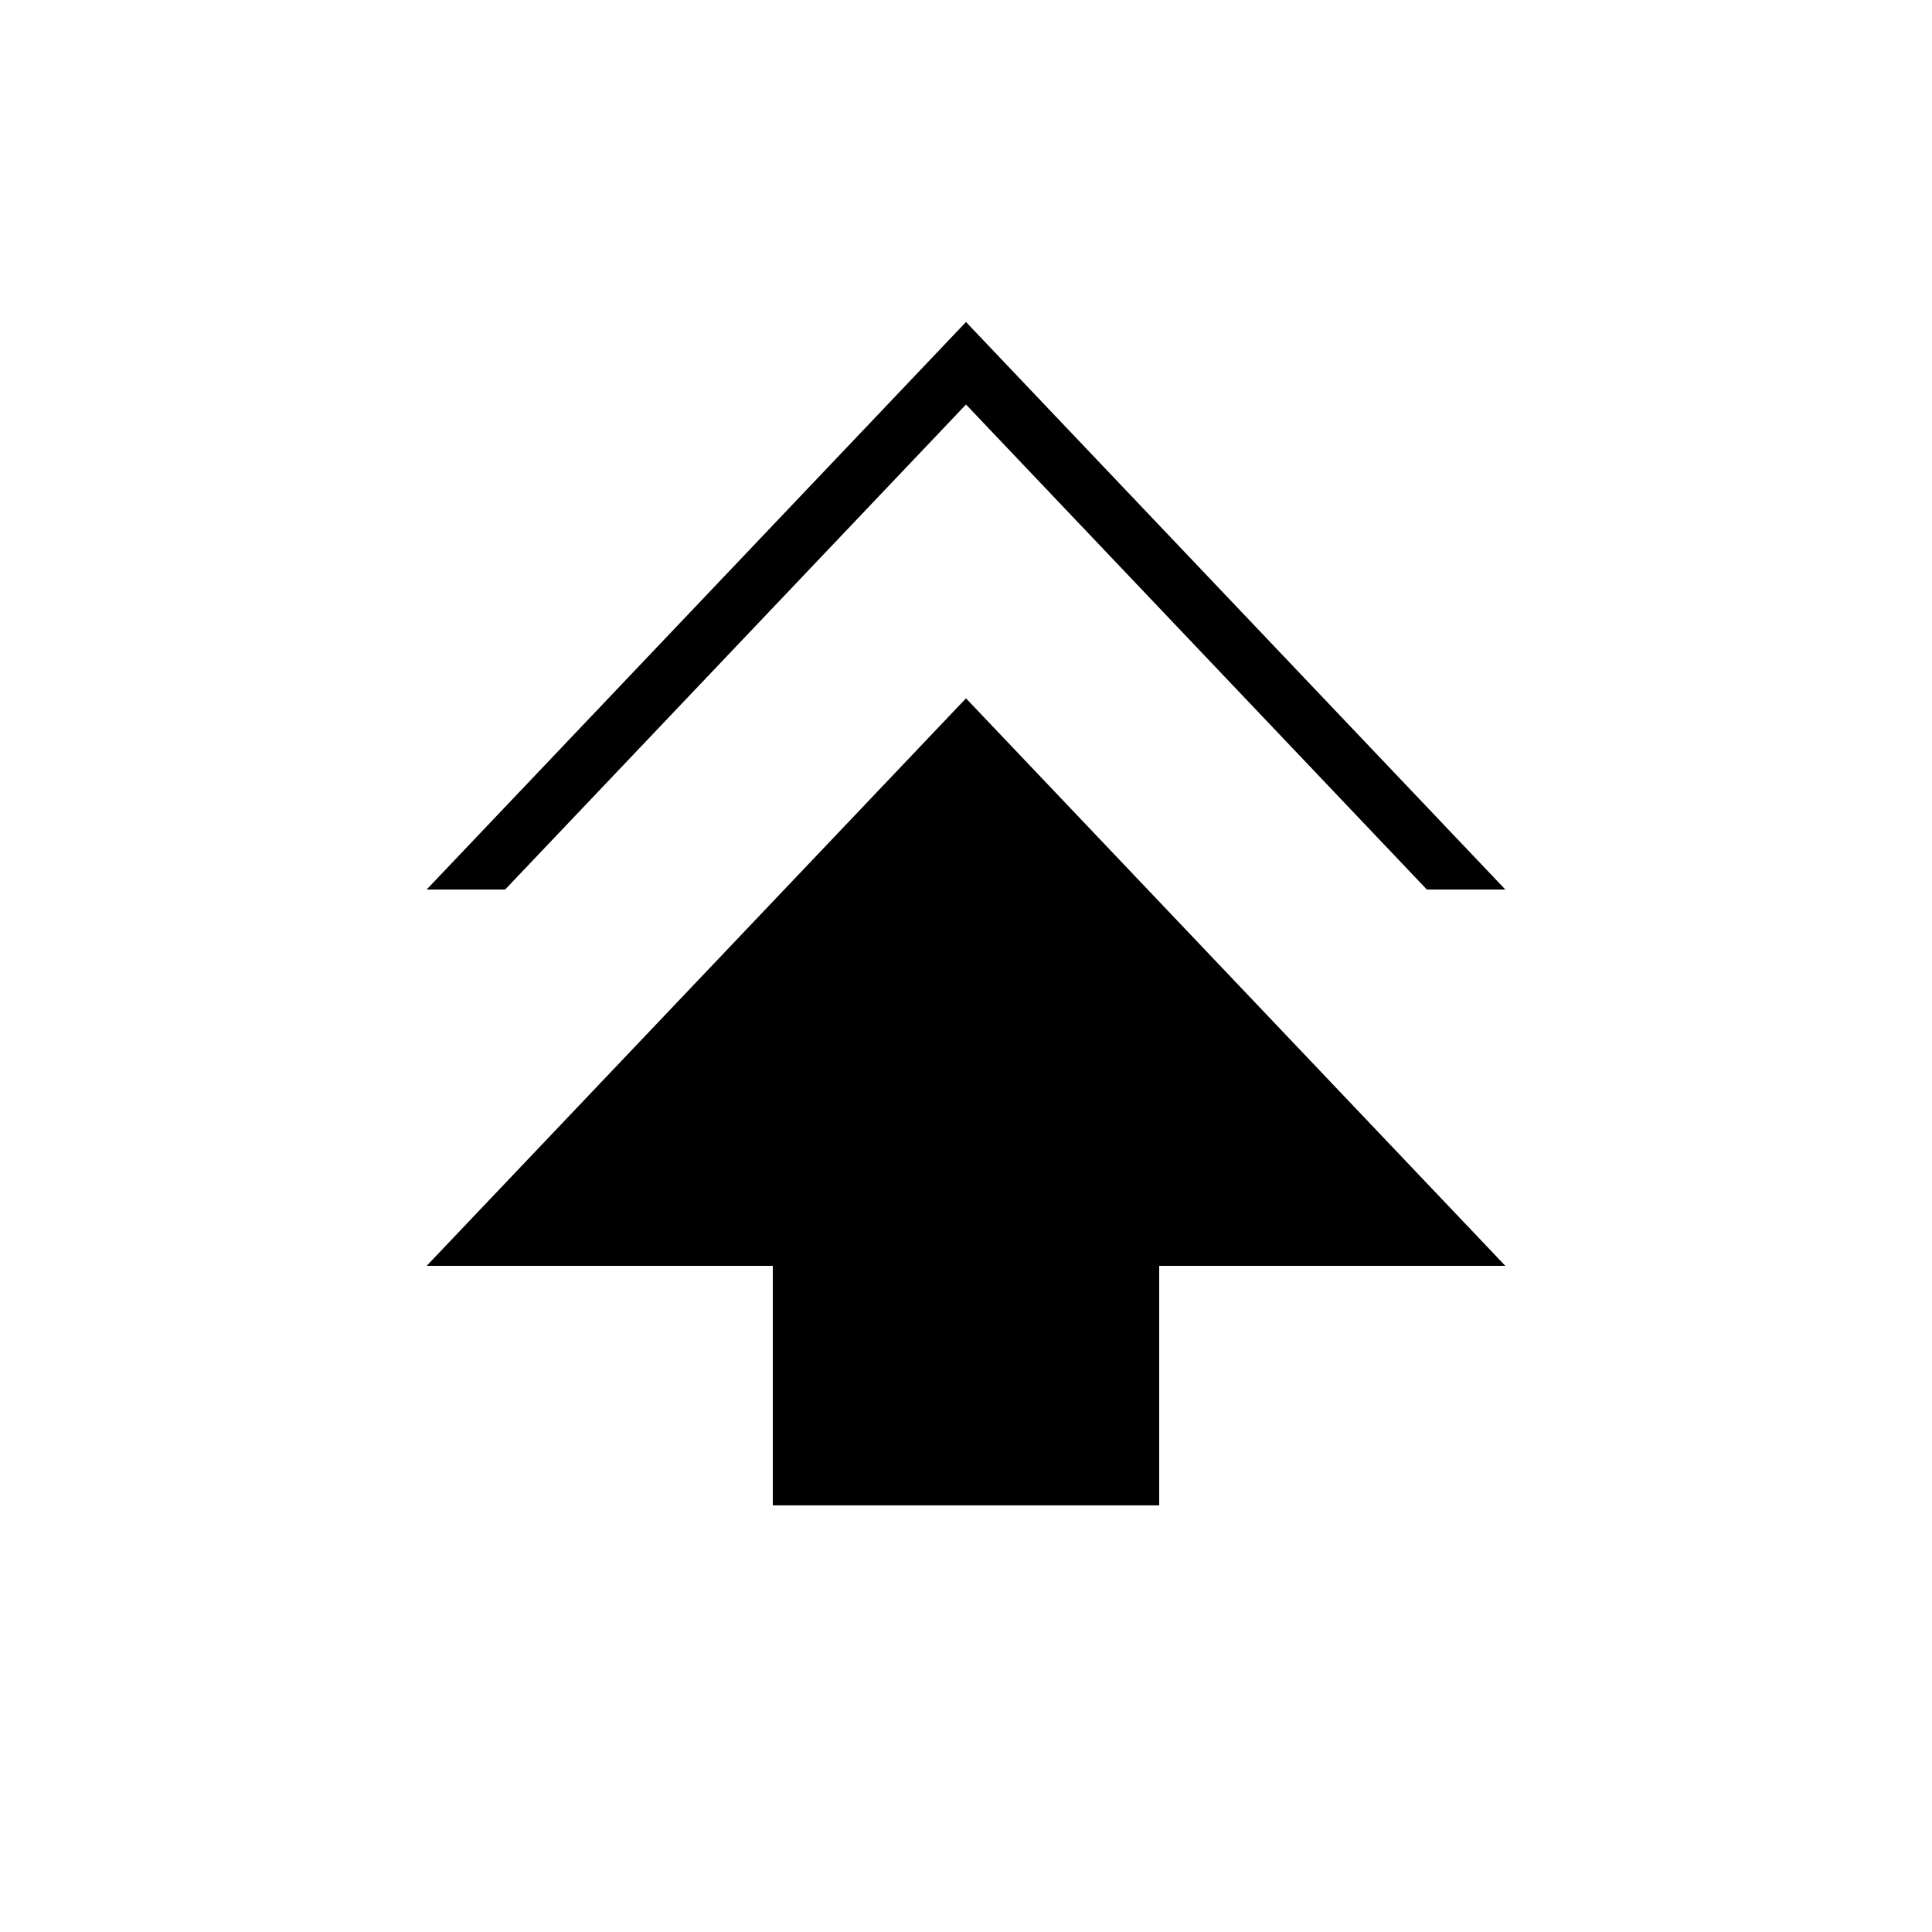 <svg xmlns="http://www.w3.org/2000/svg" height="24" viewBox="0 -960 960 960" width="24"><path d="M384-212v-119H212l268-282 268 282H576v119H384ZM212-518l268-282 268 282h-39L480-759 251-518h-39Z"/></svg>